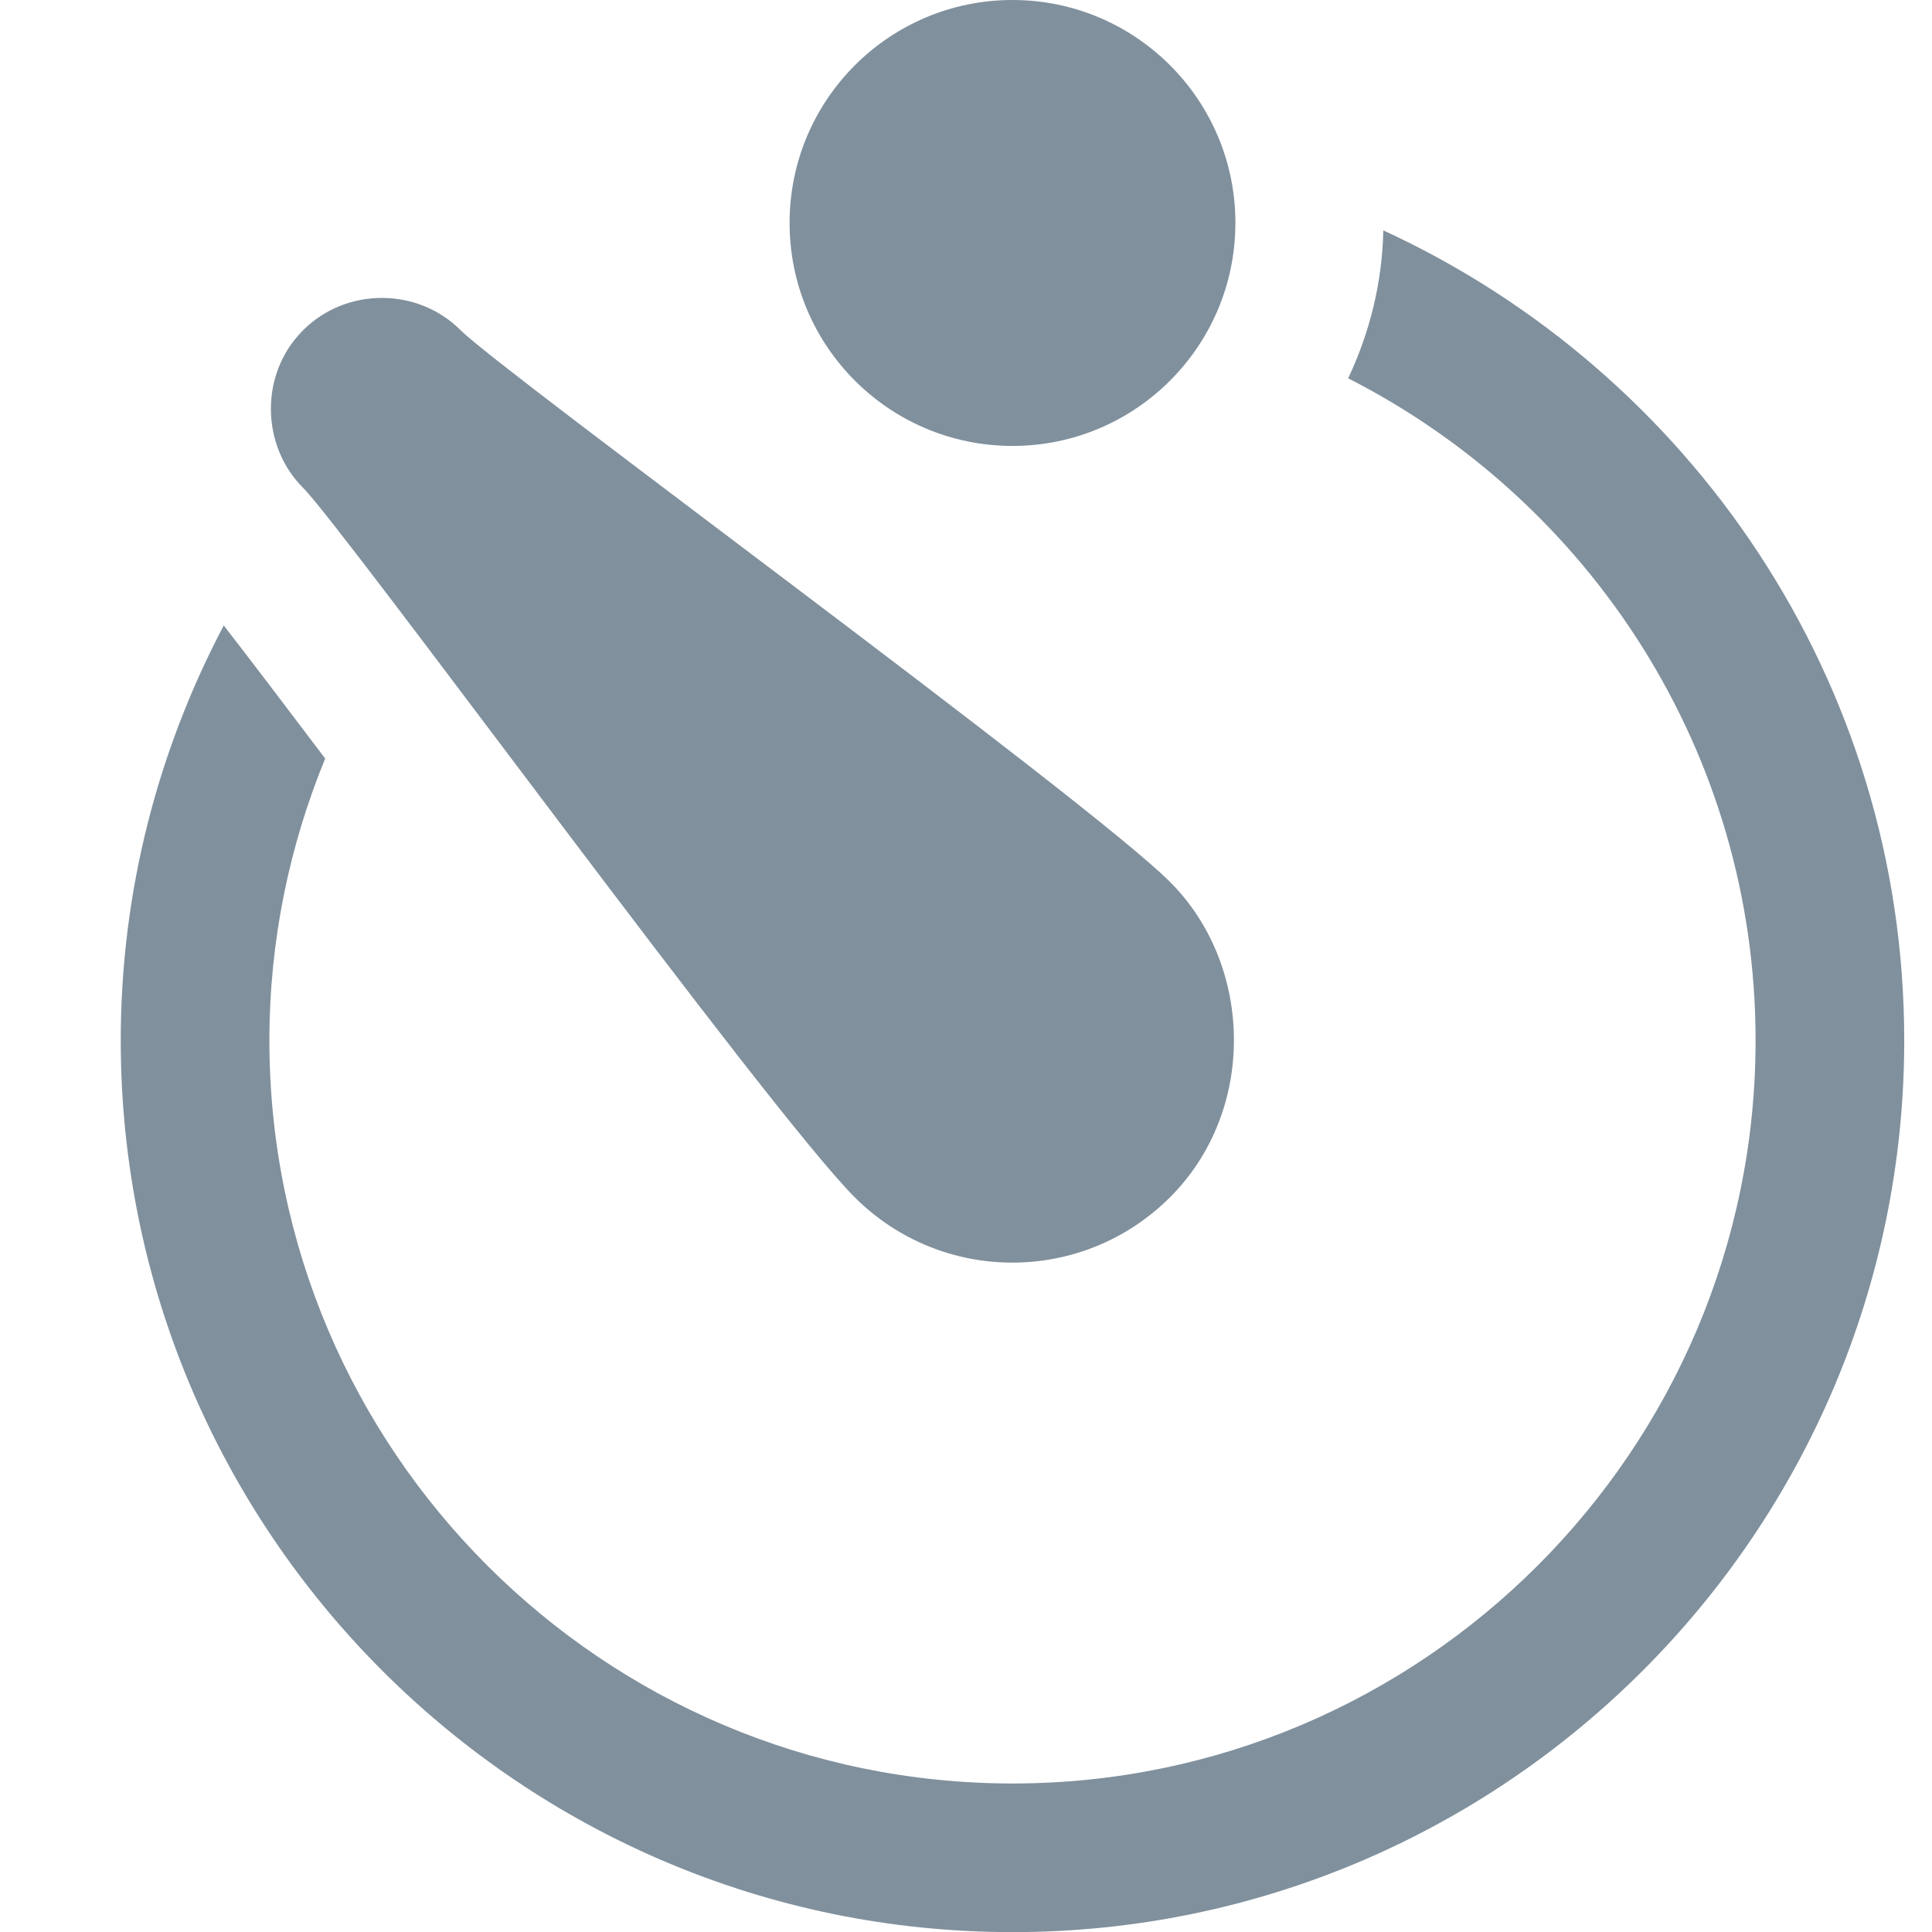 <?xml version="1.0" encoding="UTF-8"?>
<svg width="16px" height="16px" viewBox="0 0 16 16" version="1.1" xmlns="http://www.w3.org/2000/svg" xmlns:xlink="http://www.w3.org/1999/xlink">
    <!-- Generator: Sketch 50.2 (55047) - http://www.bohemiancoding.com/sketch -->
    <title>icons/timer--gray</title>
    <desc>Created with Sketch.</desc>
    <defs></defs>
    <g id="icons/timer--gray" stroke="none" stroke-width="1" fill="none" fill-rule="evenodd">
        <g id="Timer" transform="translate(1, 0)" fill="#80909D" fill-rule="nonzero">
            <path d="M8.69,7.304 C9.379,7.993 9.411,9.194 8.69,9.915 C7.968,10.636 6.802,10.638 6.078,9.915 C5.355,9.191 1.859,4.39 1.51,4.04 C1.16,3.69 1.149,3.095 1.51,2.735 C1.87,2.375 2.462,2.381 2.815,2.735 C3.168,3.088 8,6.615 8.69,7.304 Z M10.456,1.908 C10.447,2.347 10.341,2.759 10.165,3.133 C12.164,4.151 13.539,6.224 13.539,8.616 C13.539,12.009 10.778,14.77 7.385,14.77 C3.992,14.77 1.231,12.009 1.231,8.616 C1.231,7.79 1.397,7.003 1.693,6.282 C1.367,5.851 1.06,5.446 0.853,5.18 C0.311,6.208 0,7.376 0,8.616 C0,12.688 3.313,16.001 7.385,16.001 C11.457,16.001 14.77,12.688 14.77,8.616 C14.77,5.64 12.997,3.077 10.456,1.908 Z M9.231,1.846 C9.231,0.827 8.404,0 7.385,0 C6.365,0 5.539,0.827 5.539,1.846 C5.539,2.866 6.365,3.693 7.385,3.693 C8.404,3.693 9.231,2.866 9.231,1.846 Z"></path>
        </g>
    </g>
</svg>